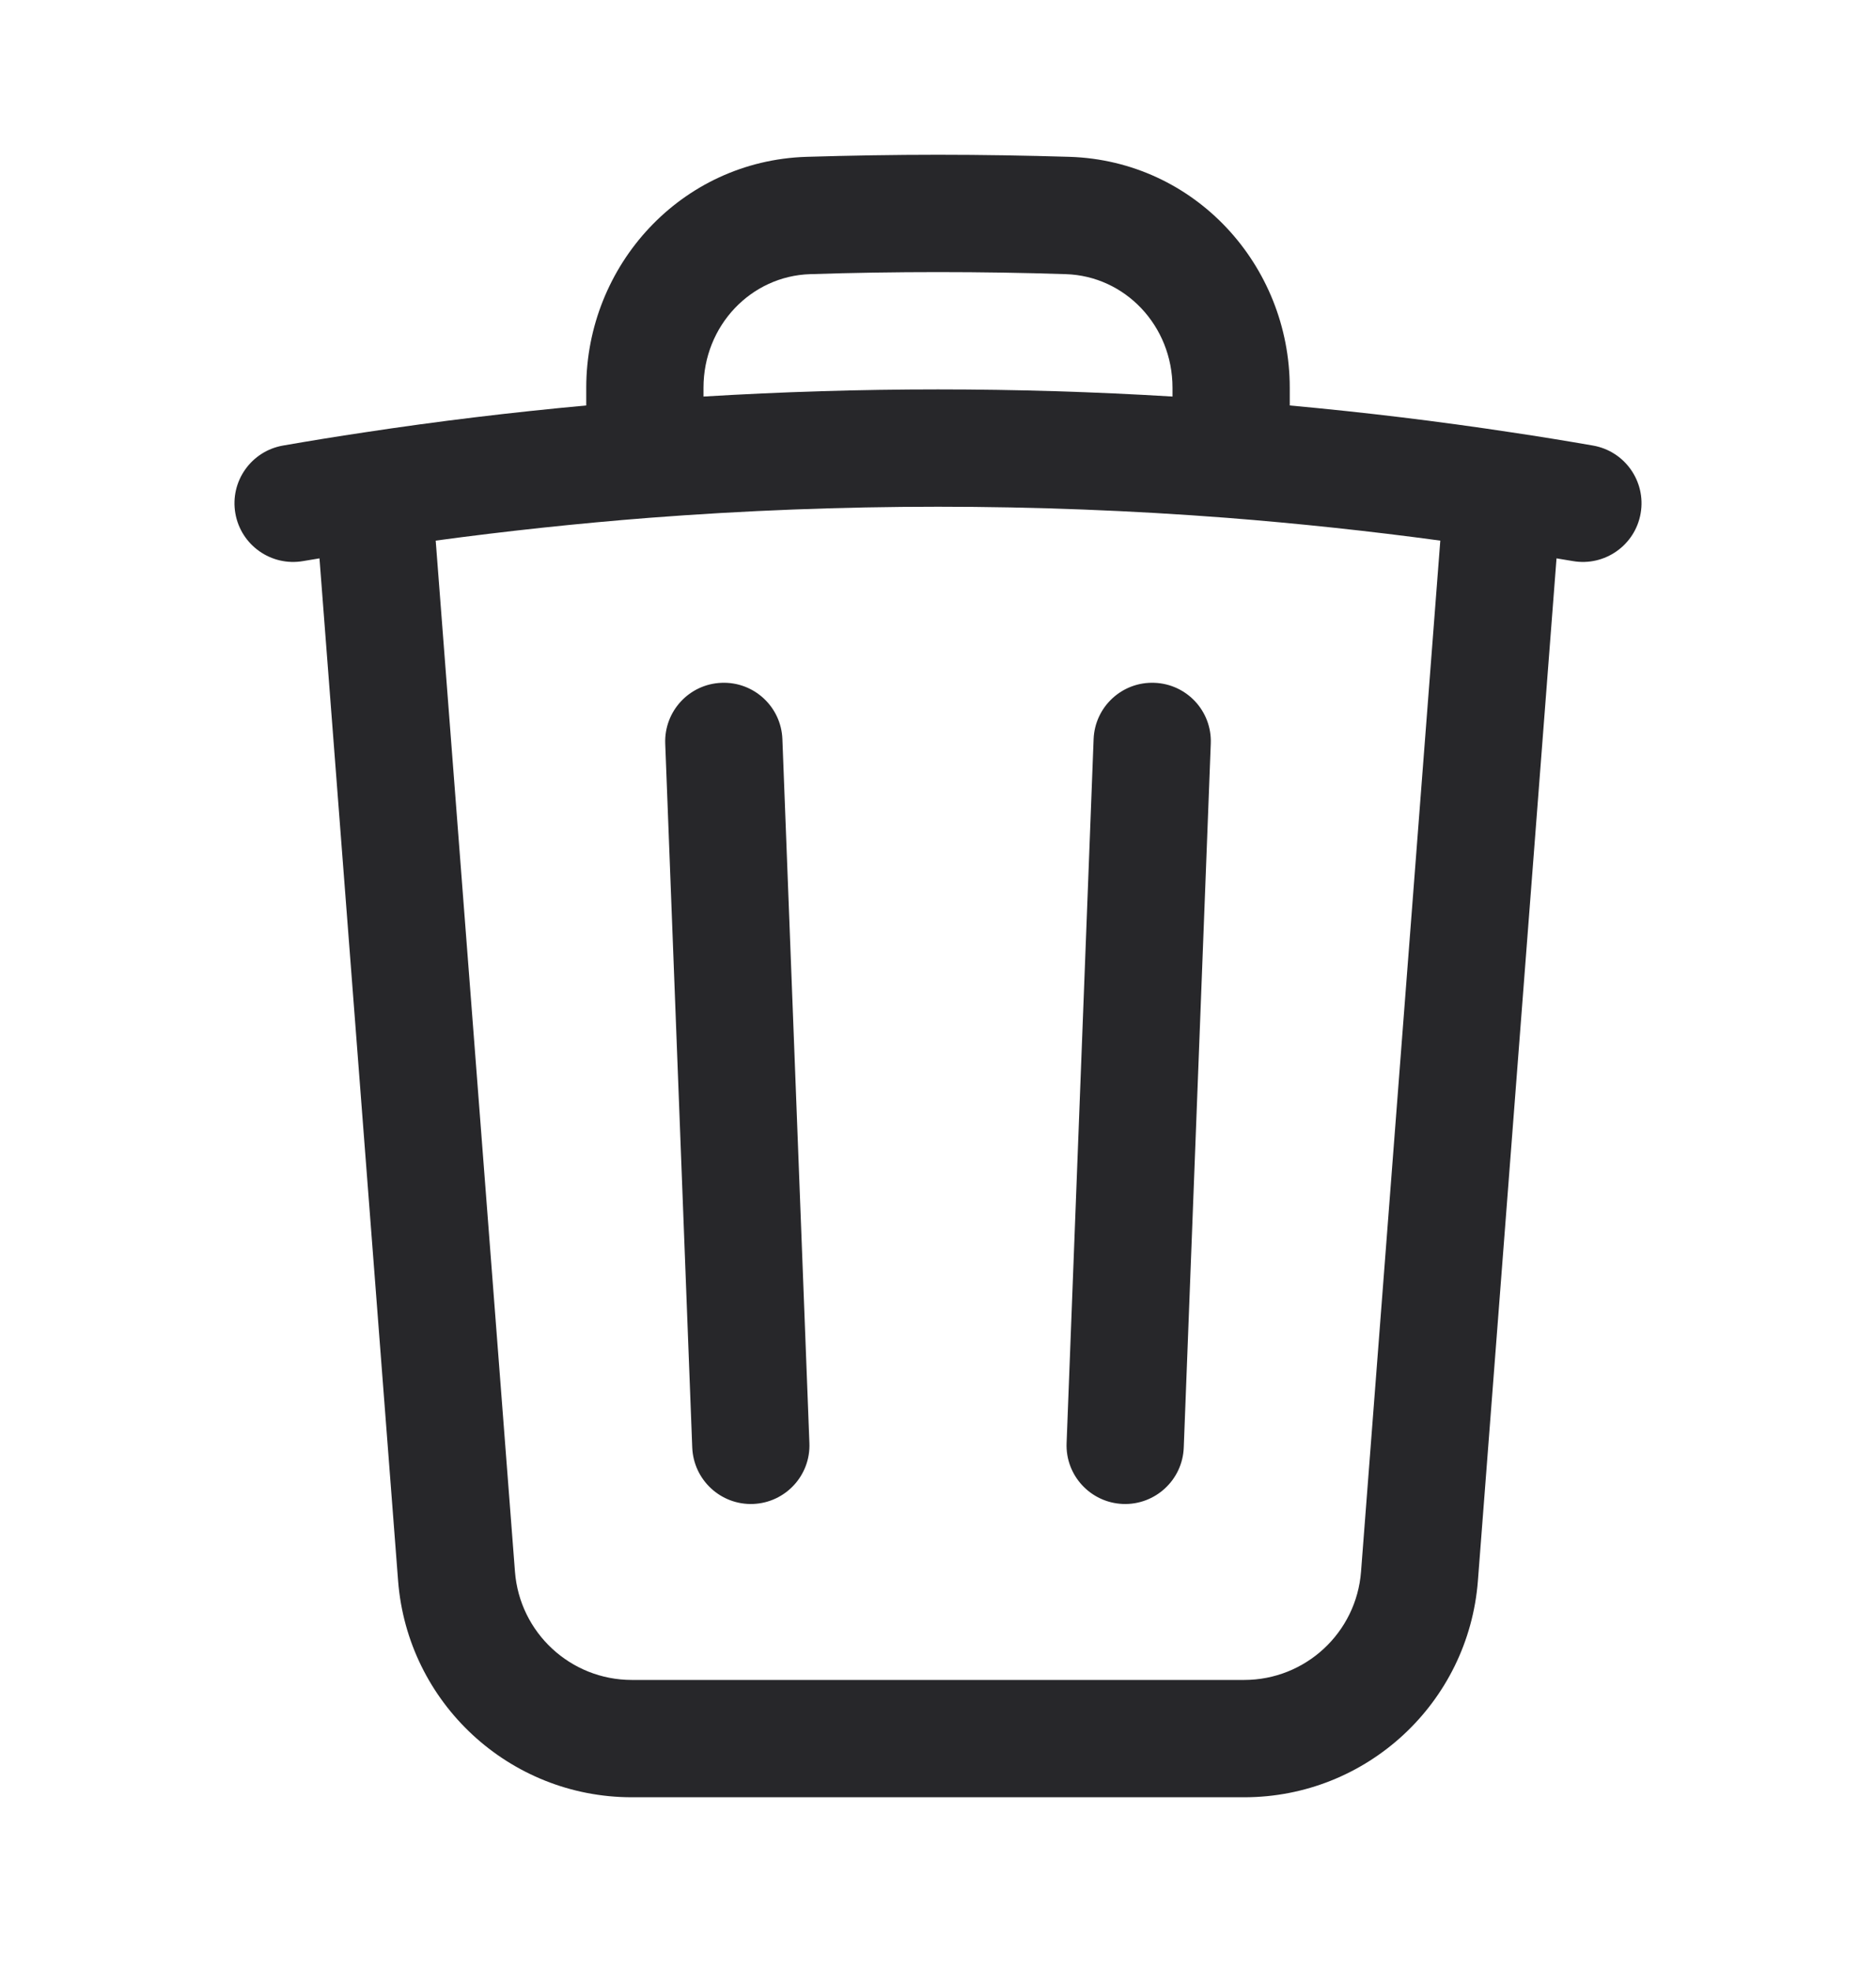 <svg width="20" height="21" viewBox="0 0 20 21" fill="none" xmlns="http://www.w3.org/2000/svg">
<path fill-rule="evenodd" clip-rule="evenodd" d="M10 2.899C9.544 2.899 9.089 2.906 8.636 2.921C8.007 2.941 7.5 3.469 7.5 4.131V4.225C8.327 4.175 9.161 4.149 10 4.149C10.84 4.149 11.673 4.175 12.5 4.225V4.131C12.5 3.469 11.993 2.941 11.364 2.921C10.911 2.906 10.457 2.899 10 2.899ZM13.75 4.32V4.131C13.75 2.827 12.74 1.714 11.404 1.671C10.938 1.657 10.47 1.649 10 1.649C9.53 1.649 9.062 1.657 8.596 1.671C7.261 1.714 6.25 2.827 6.25 4.131V4.32C5.455 4.393 4.665 4.488 3.884 4.607C3.594 4.65 3.306 4.697 3.018 4.747C2.678 4.806 2.45 5.129 2.509 5.469C2.568 5.809 2.892 6.037 3.232 5.978C3.29 5.968 3.348 5.958 3.406 5.949L4.244 16.841C4.344 18.143 5.43 19.149 6.736 19.149H13.264C14.57 19.149 15.656 18.143 15.756 16.841L16.594 5.949C16.652 5.958 16.71 5.968 16.768 5.978C17.108 6.037 17.432 5.809 17.491 5.469C17.55 5.129 17.322 4.806 16.982 4.747C16.694 4.697 16.406 4.65 16.116 4.607C15.335 4.488 14.546 4.393 13.75 4.32ZM15.355 5.76C14.602 5.658 13.843 5.577 13.077 5.517C12.062 5.439 11.036 5.399 10 5.399C8.965 5.399 7.938 5.439 6.923 5.517C6.157 5.577 5.398 5.658 4.645 5.76L5.49 16.745C5.54 17.396 6.083 17.899 6.736 17.899H13.264C13.917 17.899 14.46 17.396 14.51 16.745L15.355 5.76ZM7.692 7.275C8.037 7.261 8.328 7.53 8.341 7.875L8.629 15.375C8.643 15.72 8.374 16.01 8.029 16.024C7.684 16.037 7.394 15.768 7.38 15.423L7.092 7.923C7.079 7.578 7.348 7.288 7.692 7.275ZM12.308 7.275C12.653 7.288 12.922 7.578 12.908 7.923L12.62 15.423C12.607 15.768 12.316 16.037 11.971 16.024C11.626 16.01 11.357 15.72 11.371 15.375L11.659 7.875C11.672 7.53 11.963 7.261 12.308 7.275Z" fill="#27272A"/>
</svg>
